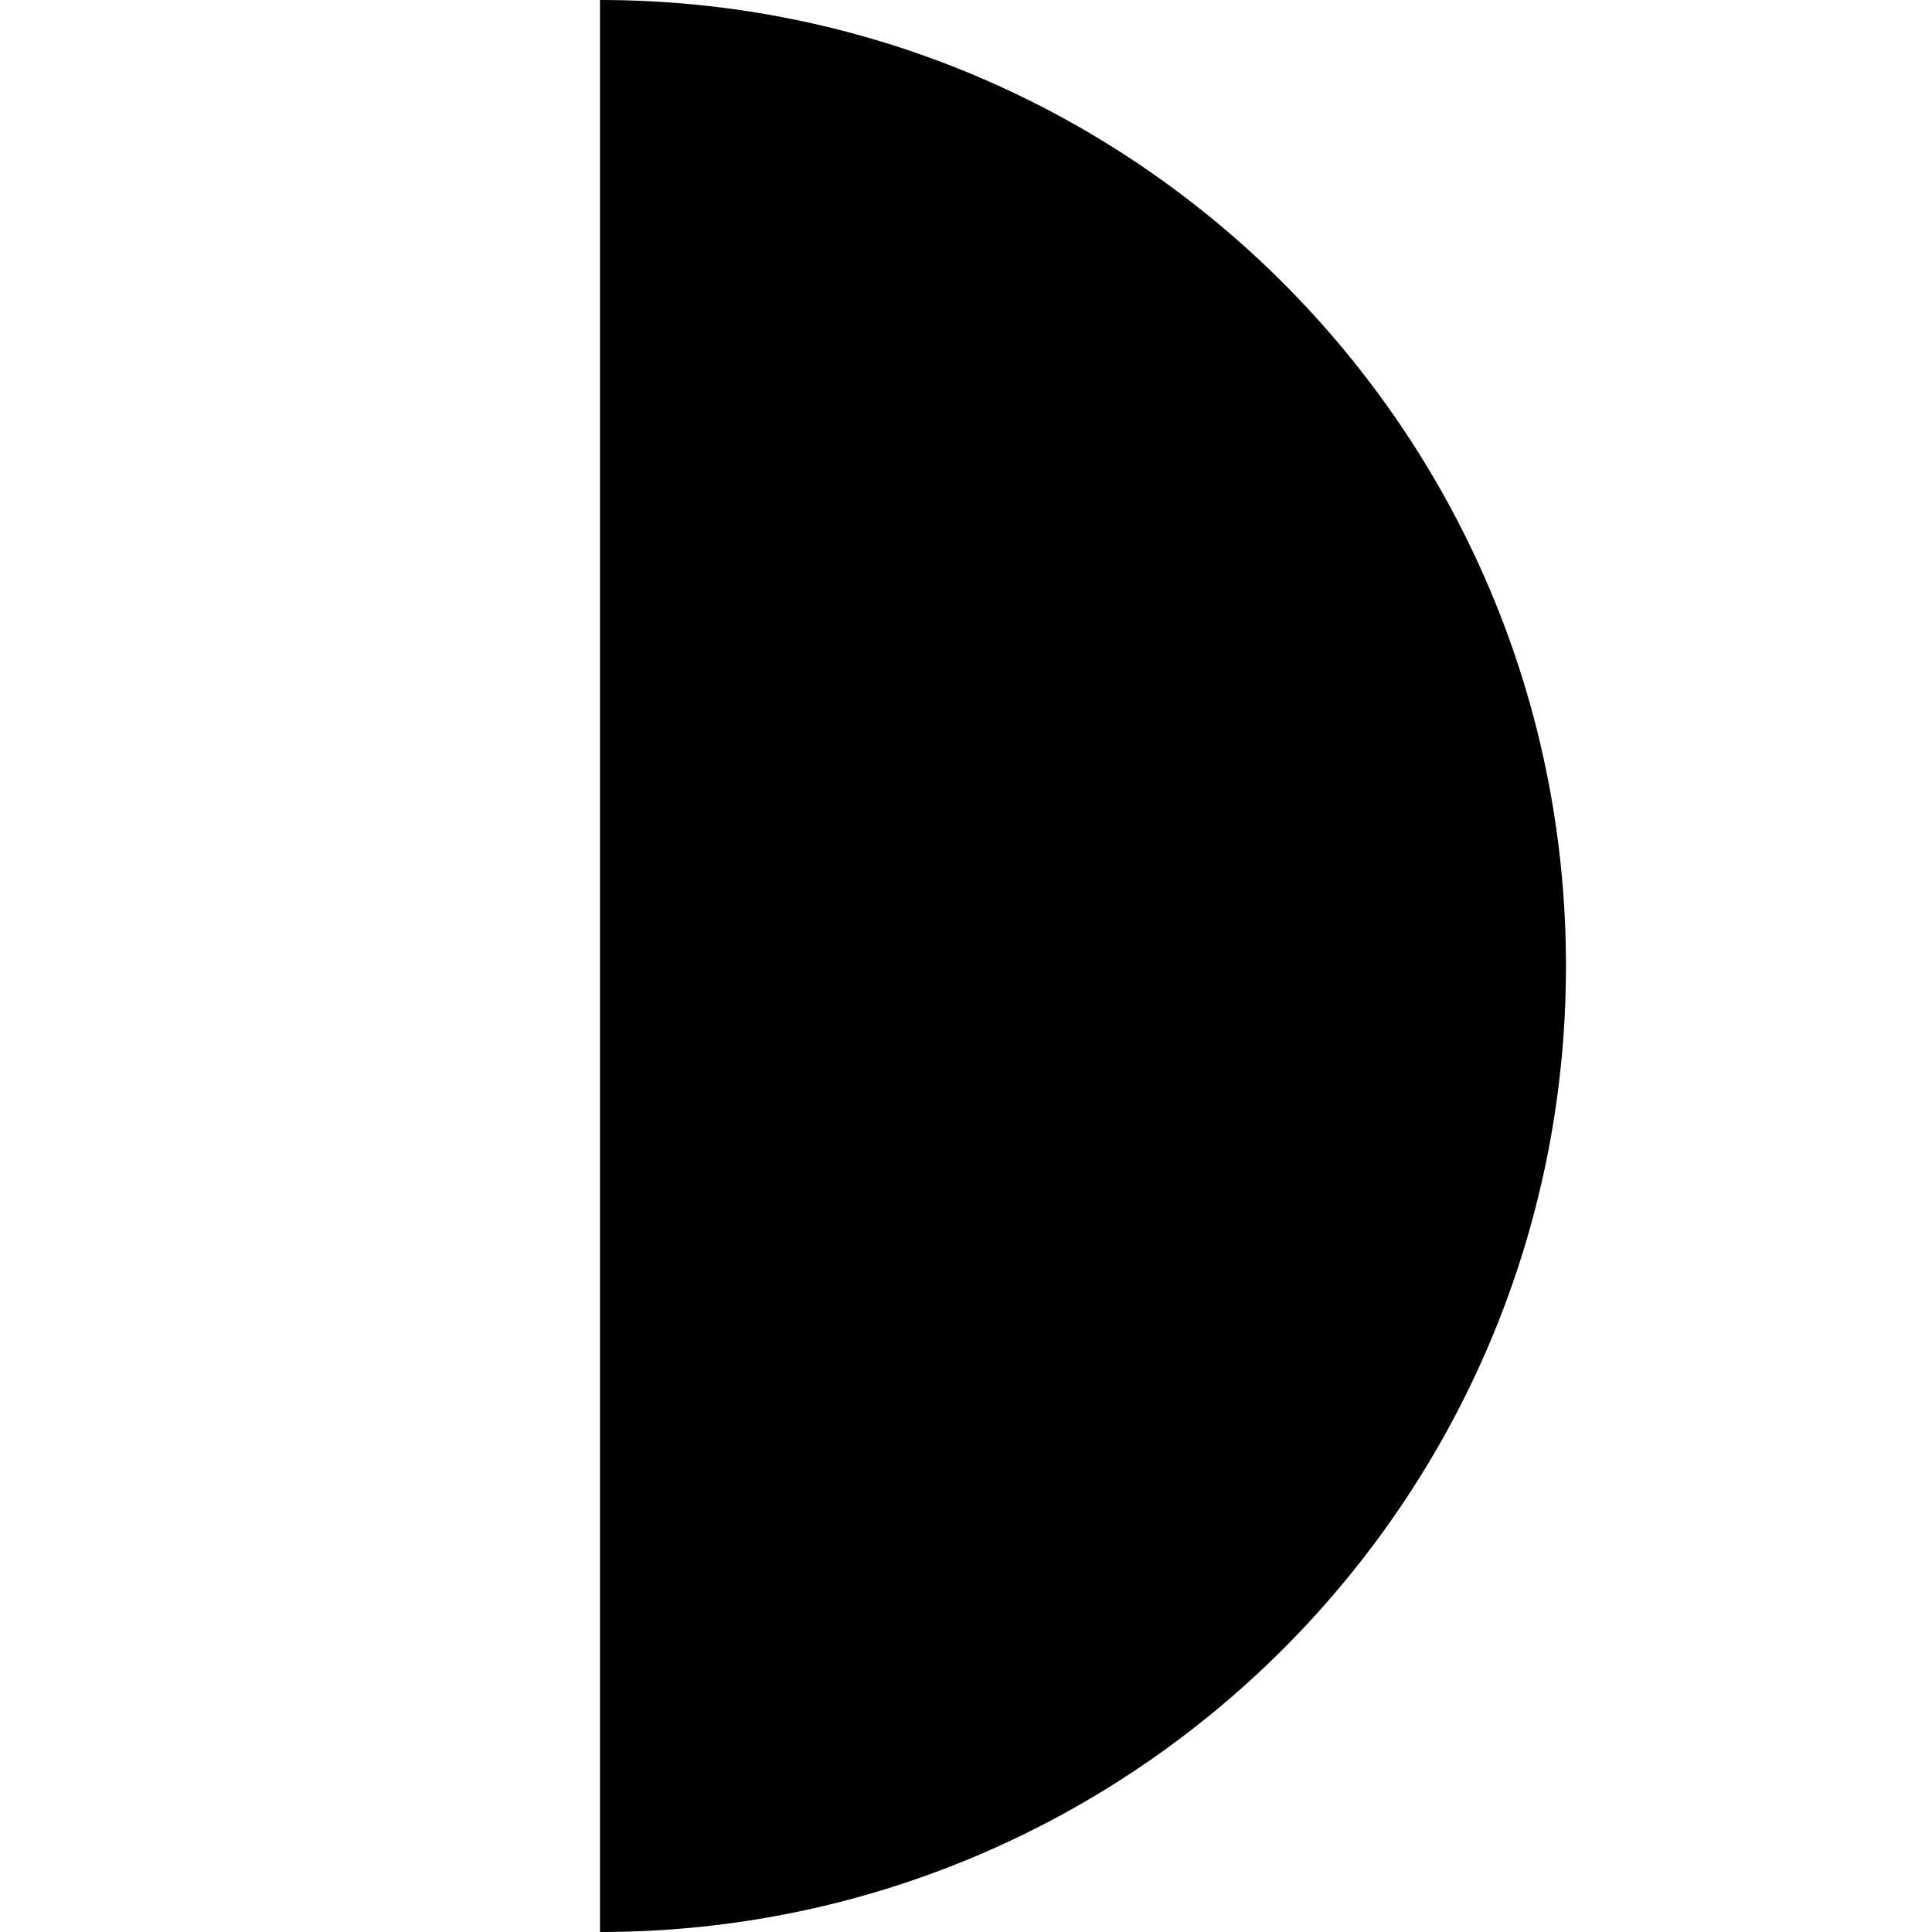<svg xmlns="http://www.w3.org/2000/svg" xmlns:xlink="http://www.w3.org/1999/xlink" width="512" height="512" viewBox="0 0 512 512"><path fill="currentColor" d="M159 0v512c141.4 0 256-114.6 256-256S300.4 0 159 0"/></svg>